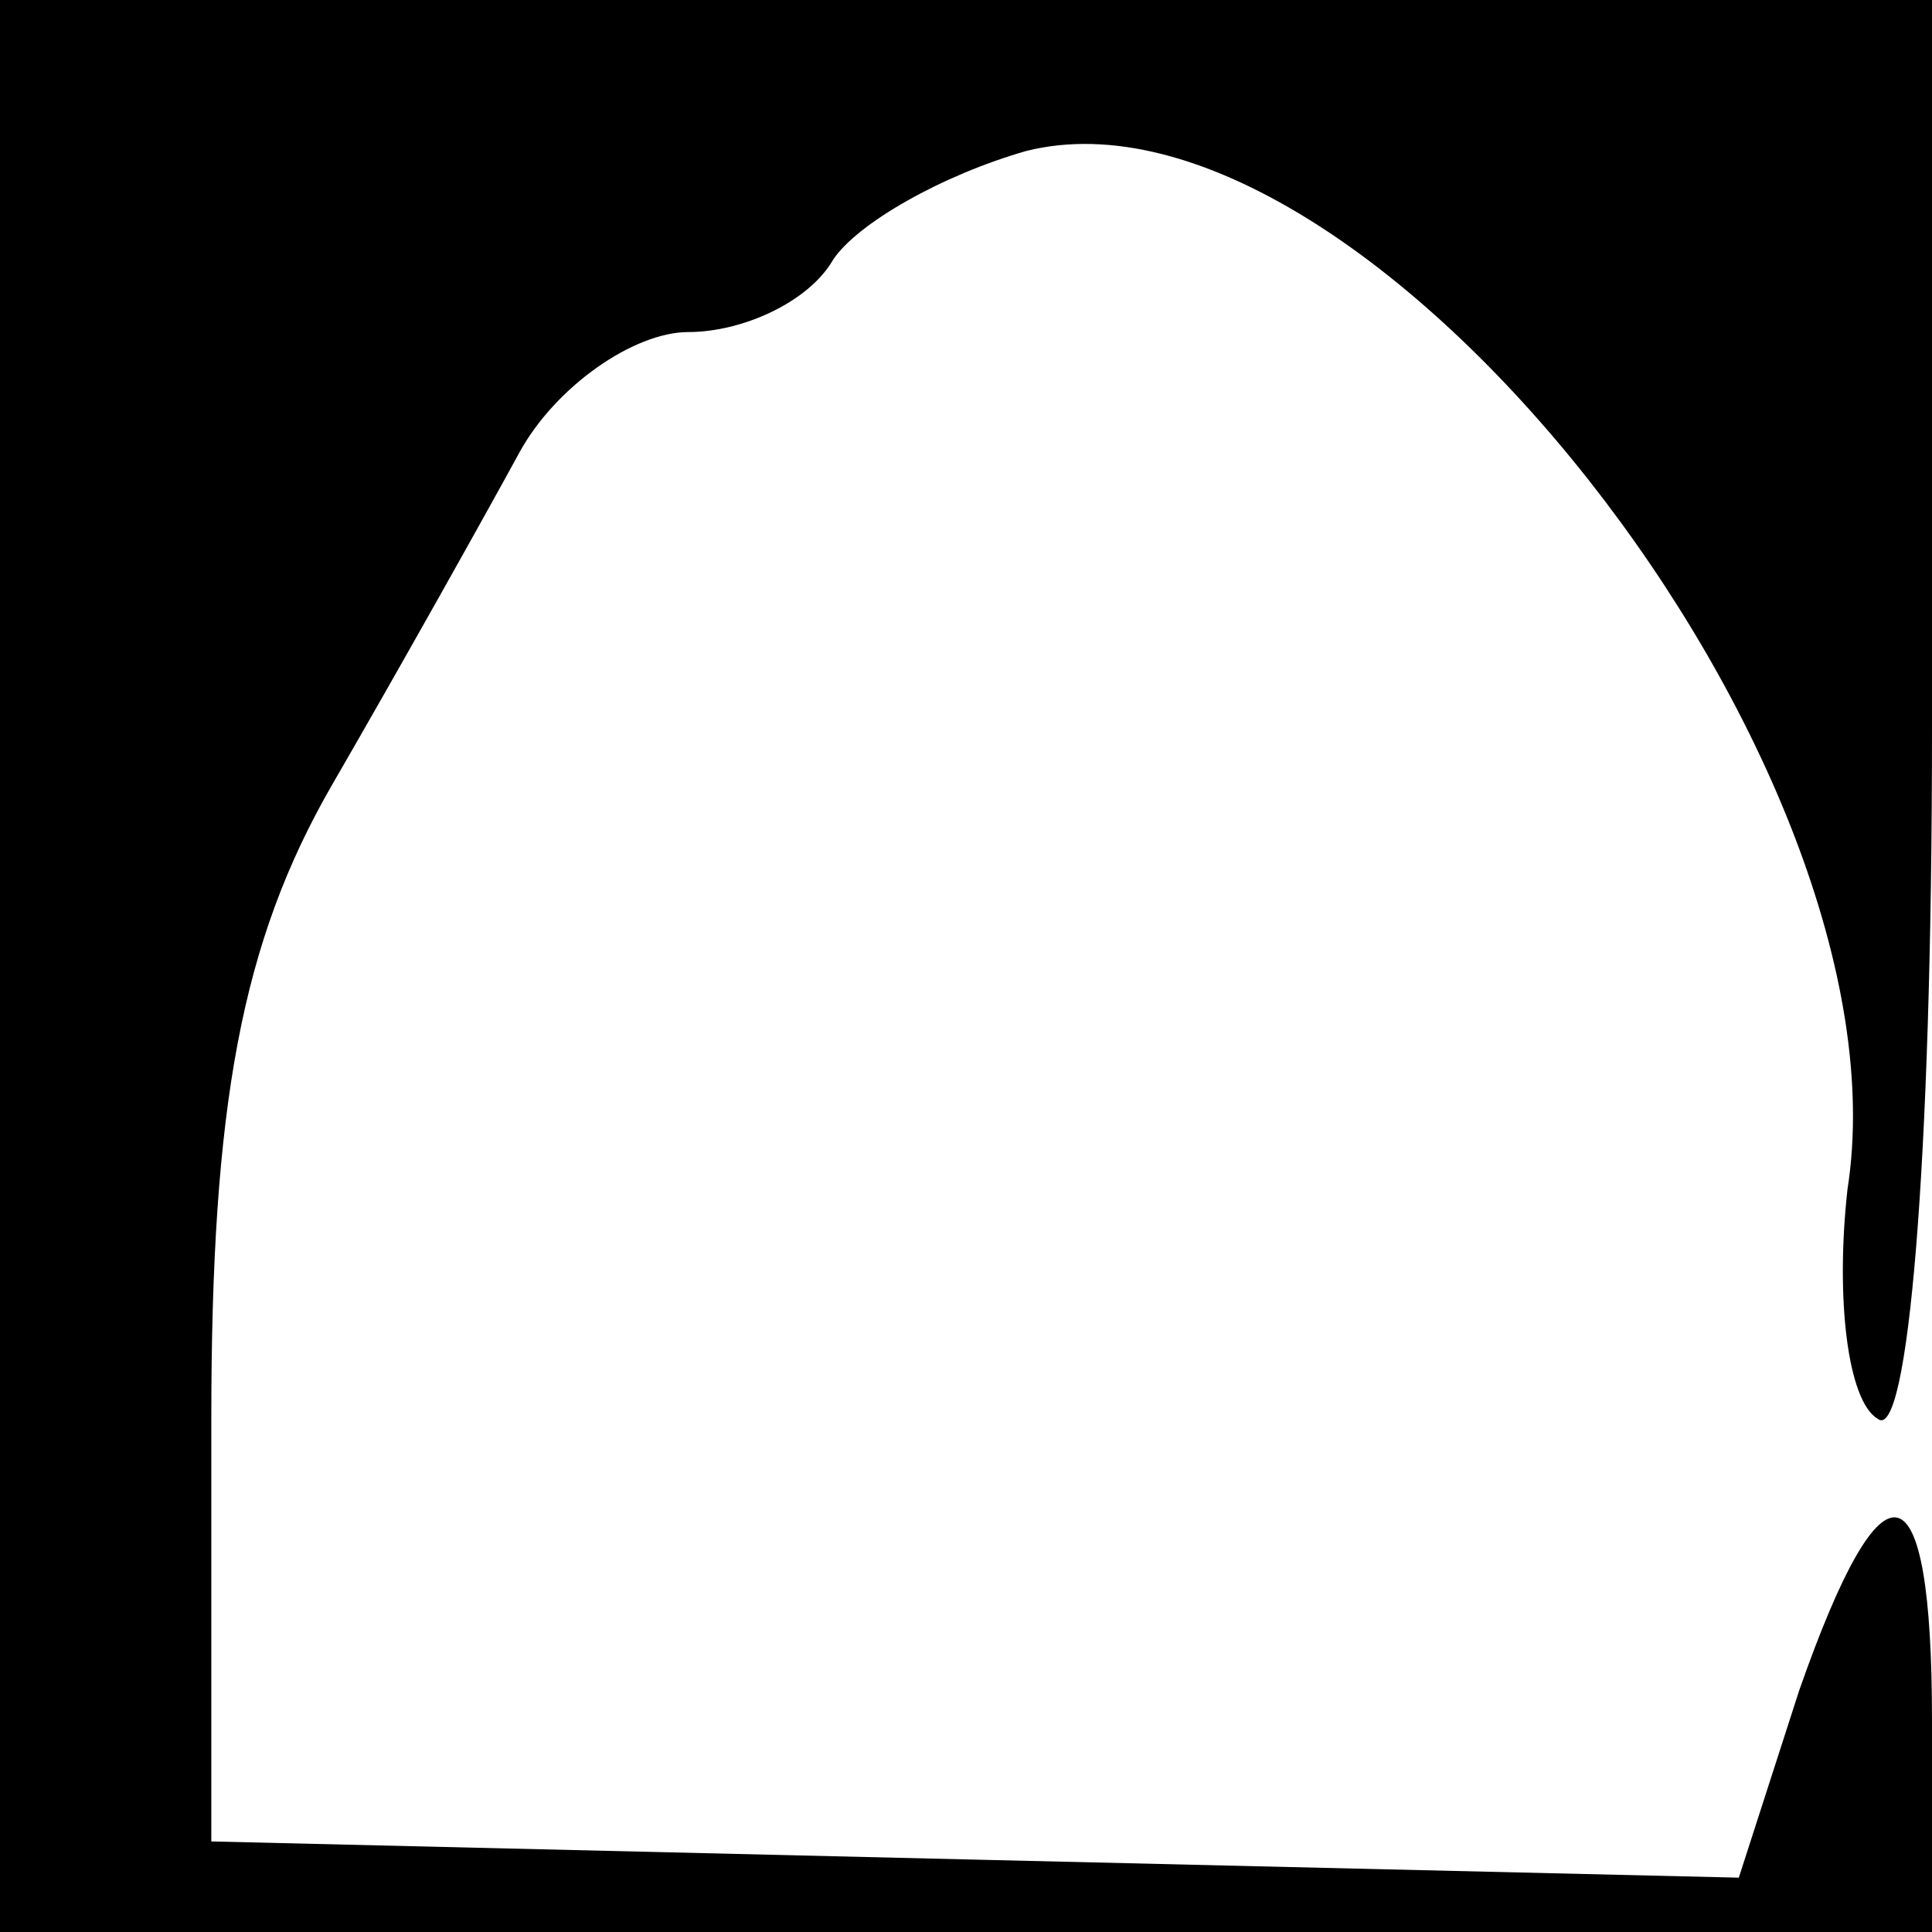 <?xml version="1.0" standalone="no"?>
<!DOCTYPE svg PUBLIC "-//W3C//DTD SVG 20010904//EN"
 "http://www.w3.org/TR/2001/REC-SVG-20010904/DTD/svg10.dtd">
<svg version="1.0" xmlns="http://www.w3.org/2000/svg"
 width="32pt" height="32pt" viewBox="0 0 32 32"
 preserveAspectRatio="xMidYMid meet">
<g transform="translate(0,32) scale(0.1,-0.1)"
fill="#000000" stroke="none">
<path fill="#000000" stroke="none" d="M0 160 l0 -160 160 0 160 0 0 35 c0 43
-8 45 -22 5 l-10 -31 -127 3 -126 3 0 70 c0 52 5 79 20 105 11 19 25 44 31 55
6 11 19 20 28 20 9 0 20 5 24 12 4 6 18 14 32 18 56 14 147 -102 136 -172 -2
-18 0 -35 5 -38 5 -4 9 42 9 114 l0 121 -160 0 -160 0 0 -160z"/>
</g>
</svg>
